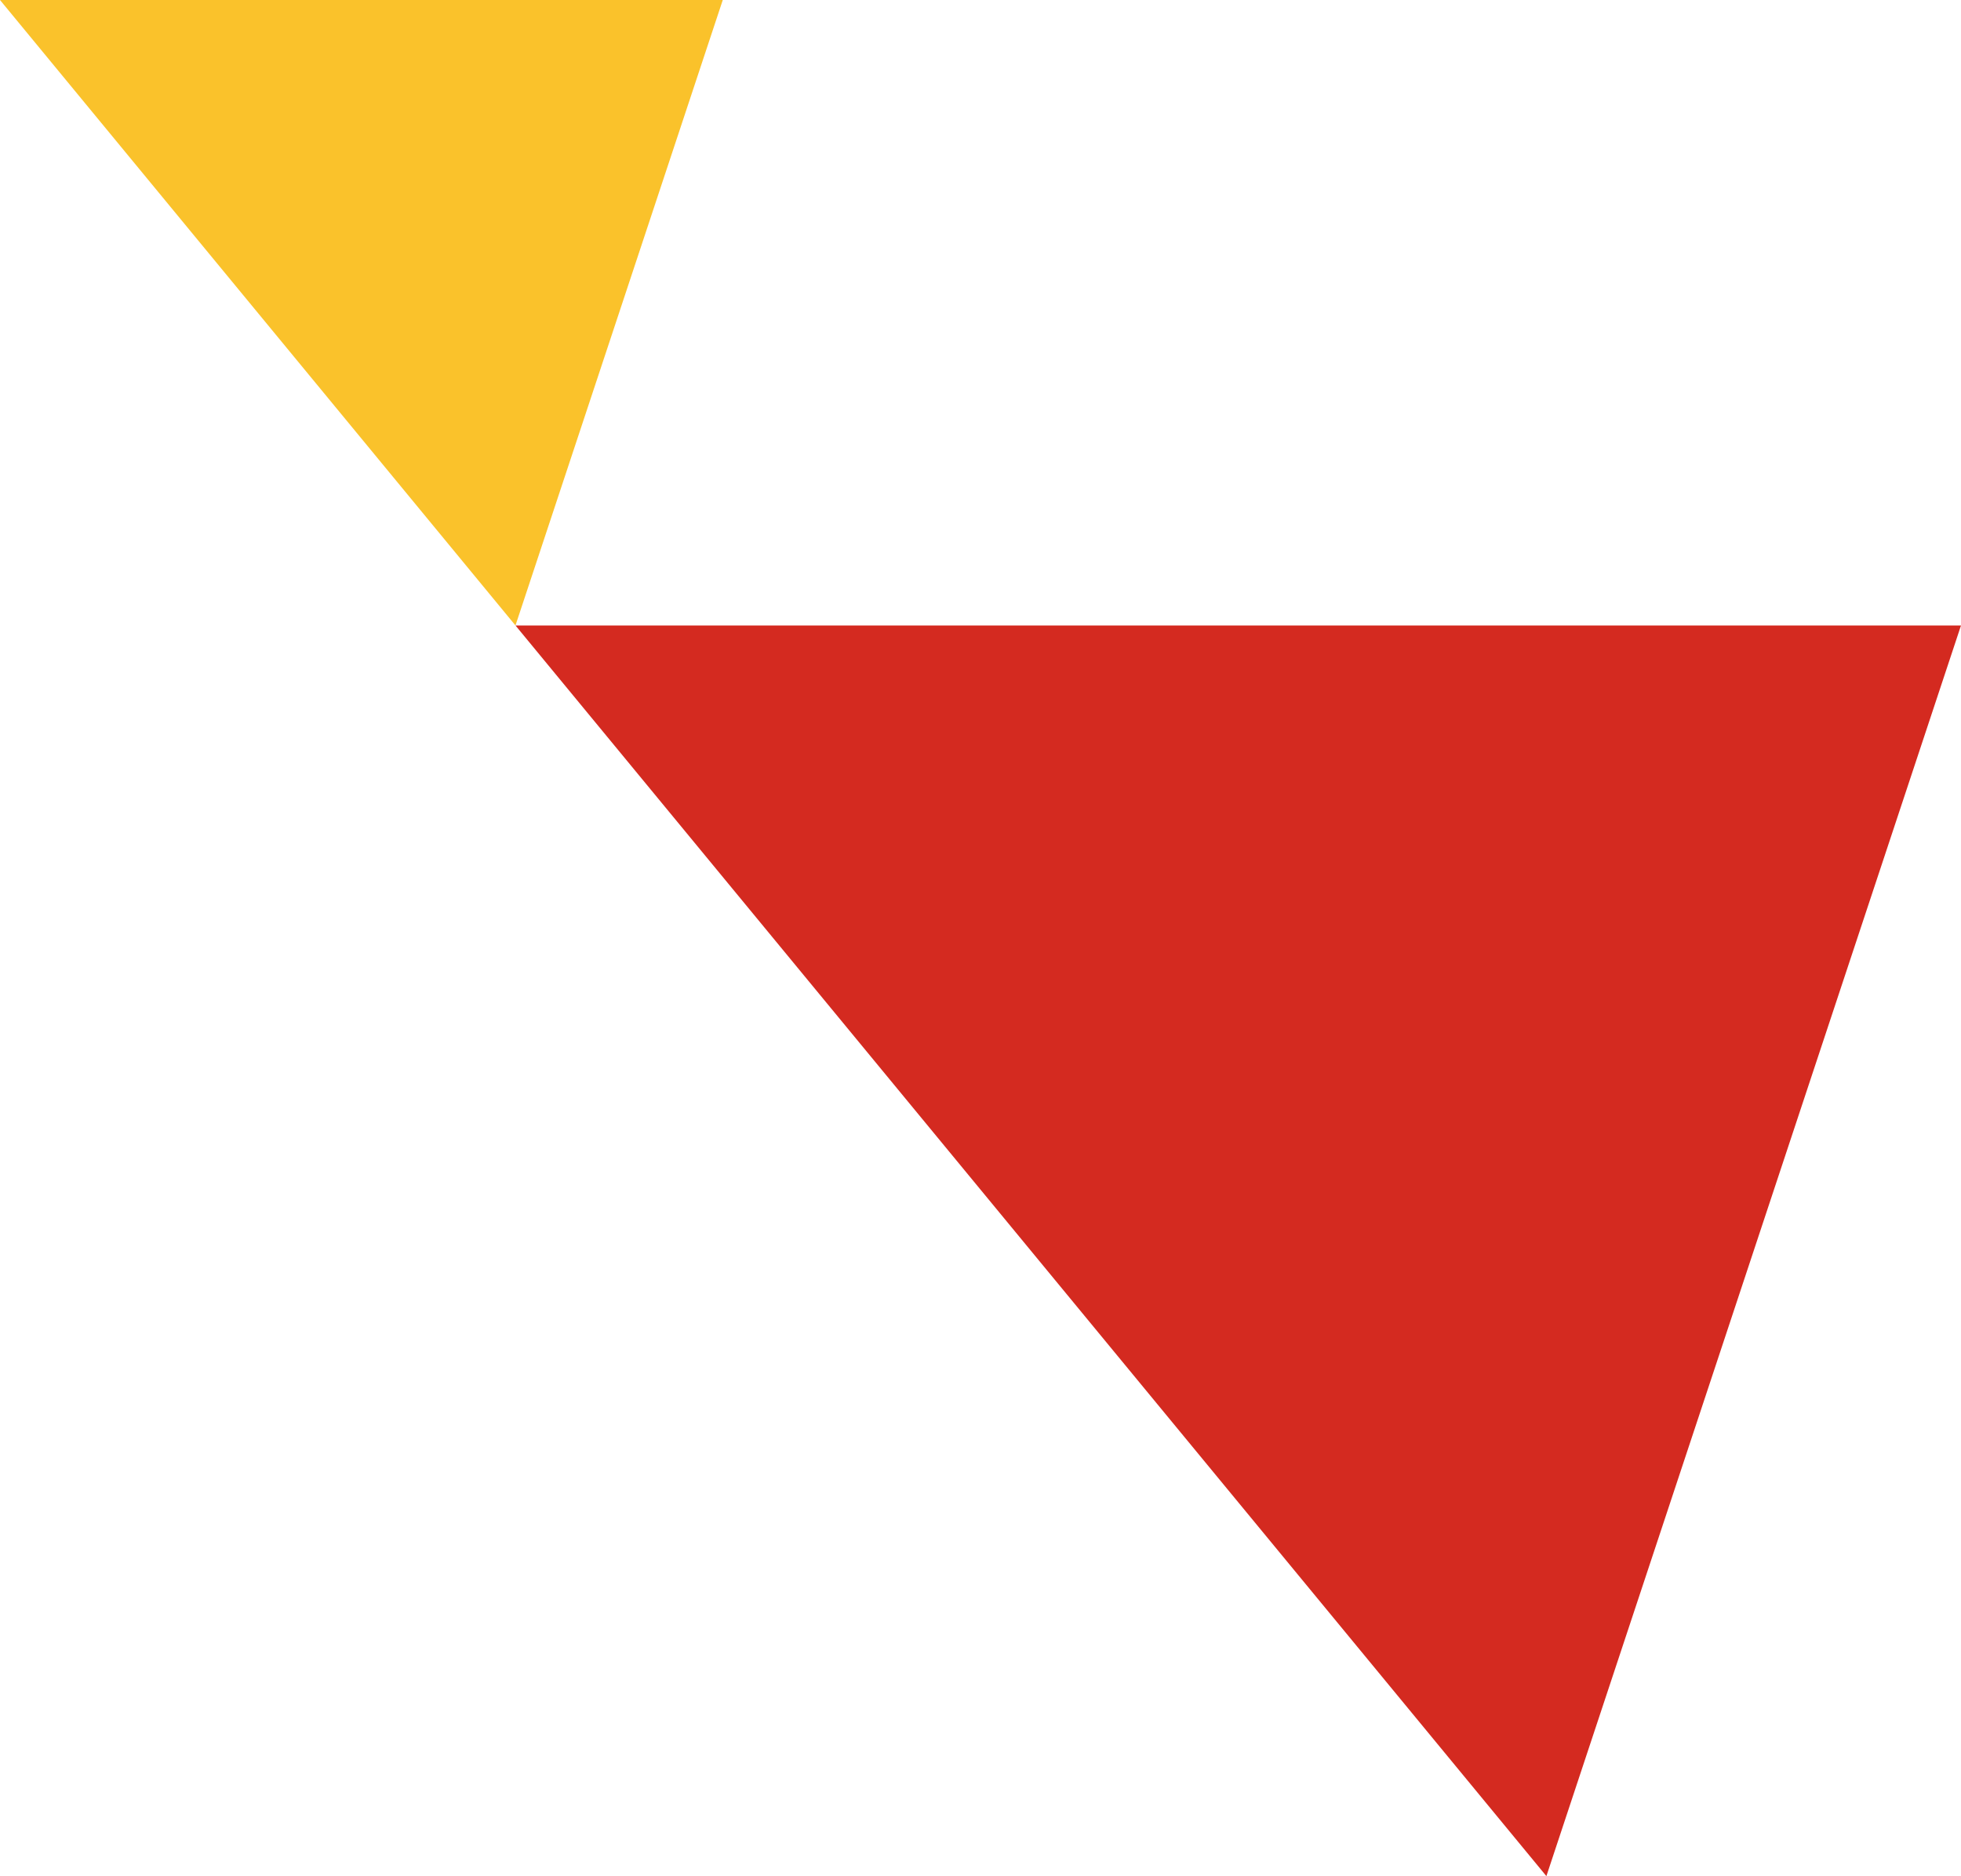 <svg xmlns="http://www.w3.org/2000/svg" class="inline base large" viewBox="0 0 70 66.98" preserveAspectRatio="xMidYMid meet" role="img">
  <title>Book 1, Prop 43 -- Top red and yellow triangles</title>
  <polygon class="fill-red" points="55.2,66.98 18.4,22.33 70,22.33 " style="fill:#d42a20;fill-opacity:1;stroke-opacity:0;"/>
  <polygon class="fill-yellow" points="25.8,0 0,0 18.4,22.33 " style="fill:#fac22b;fill-opacity:1;stroke-opacity:0;"/>
</svg>

